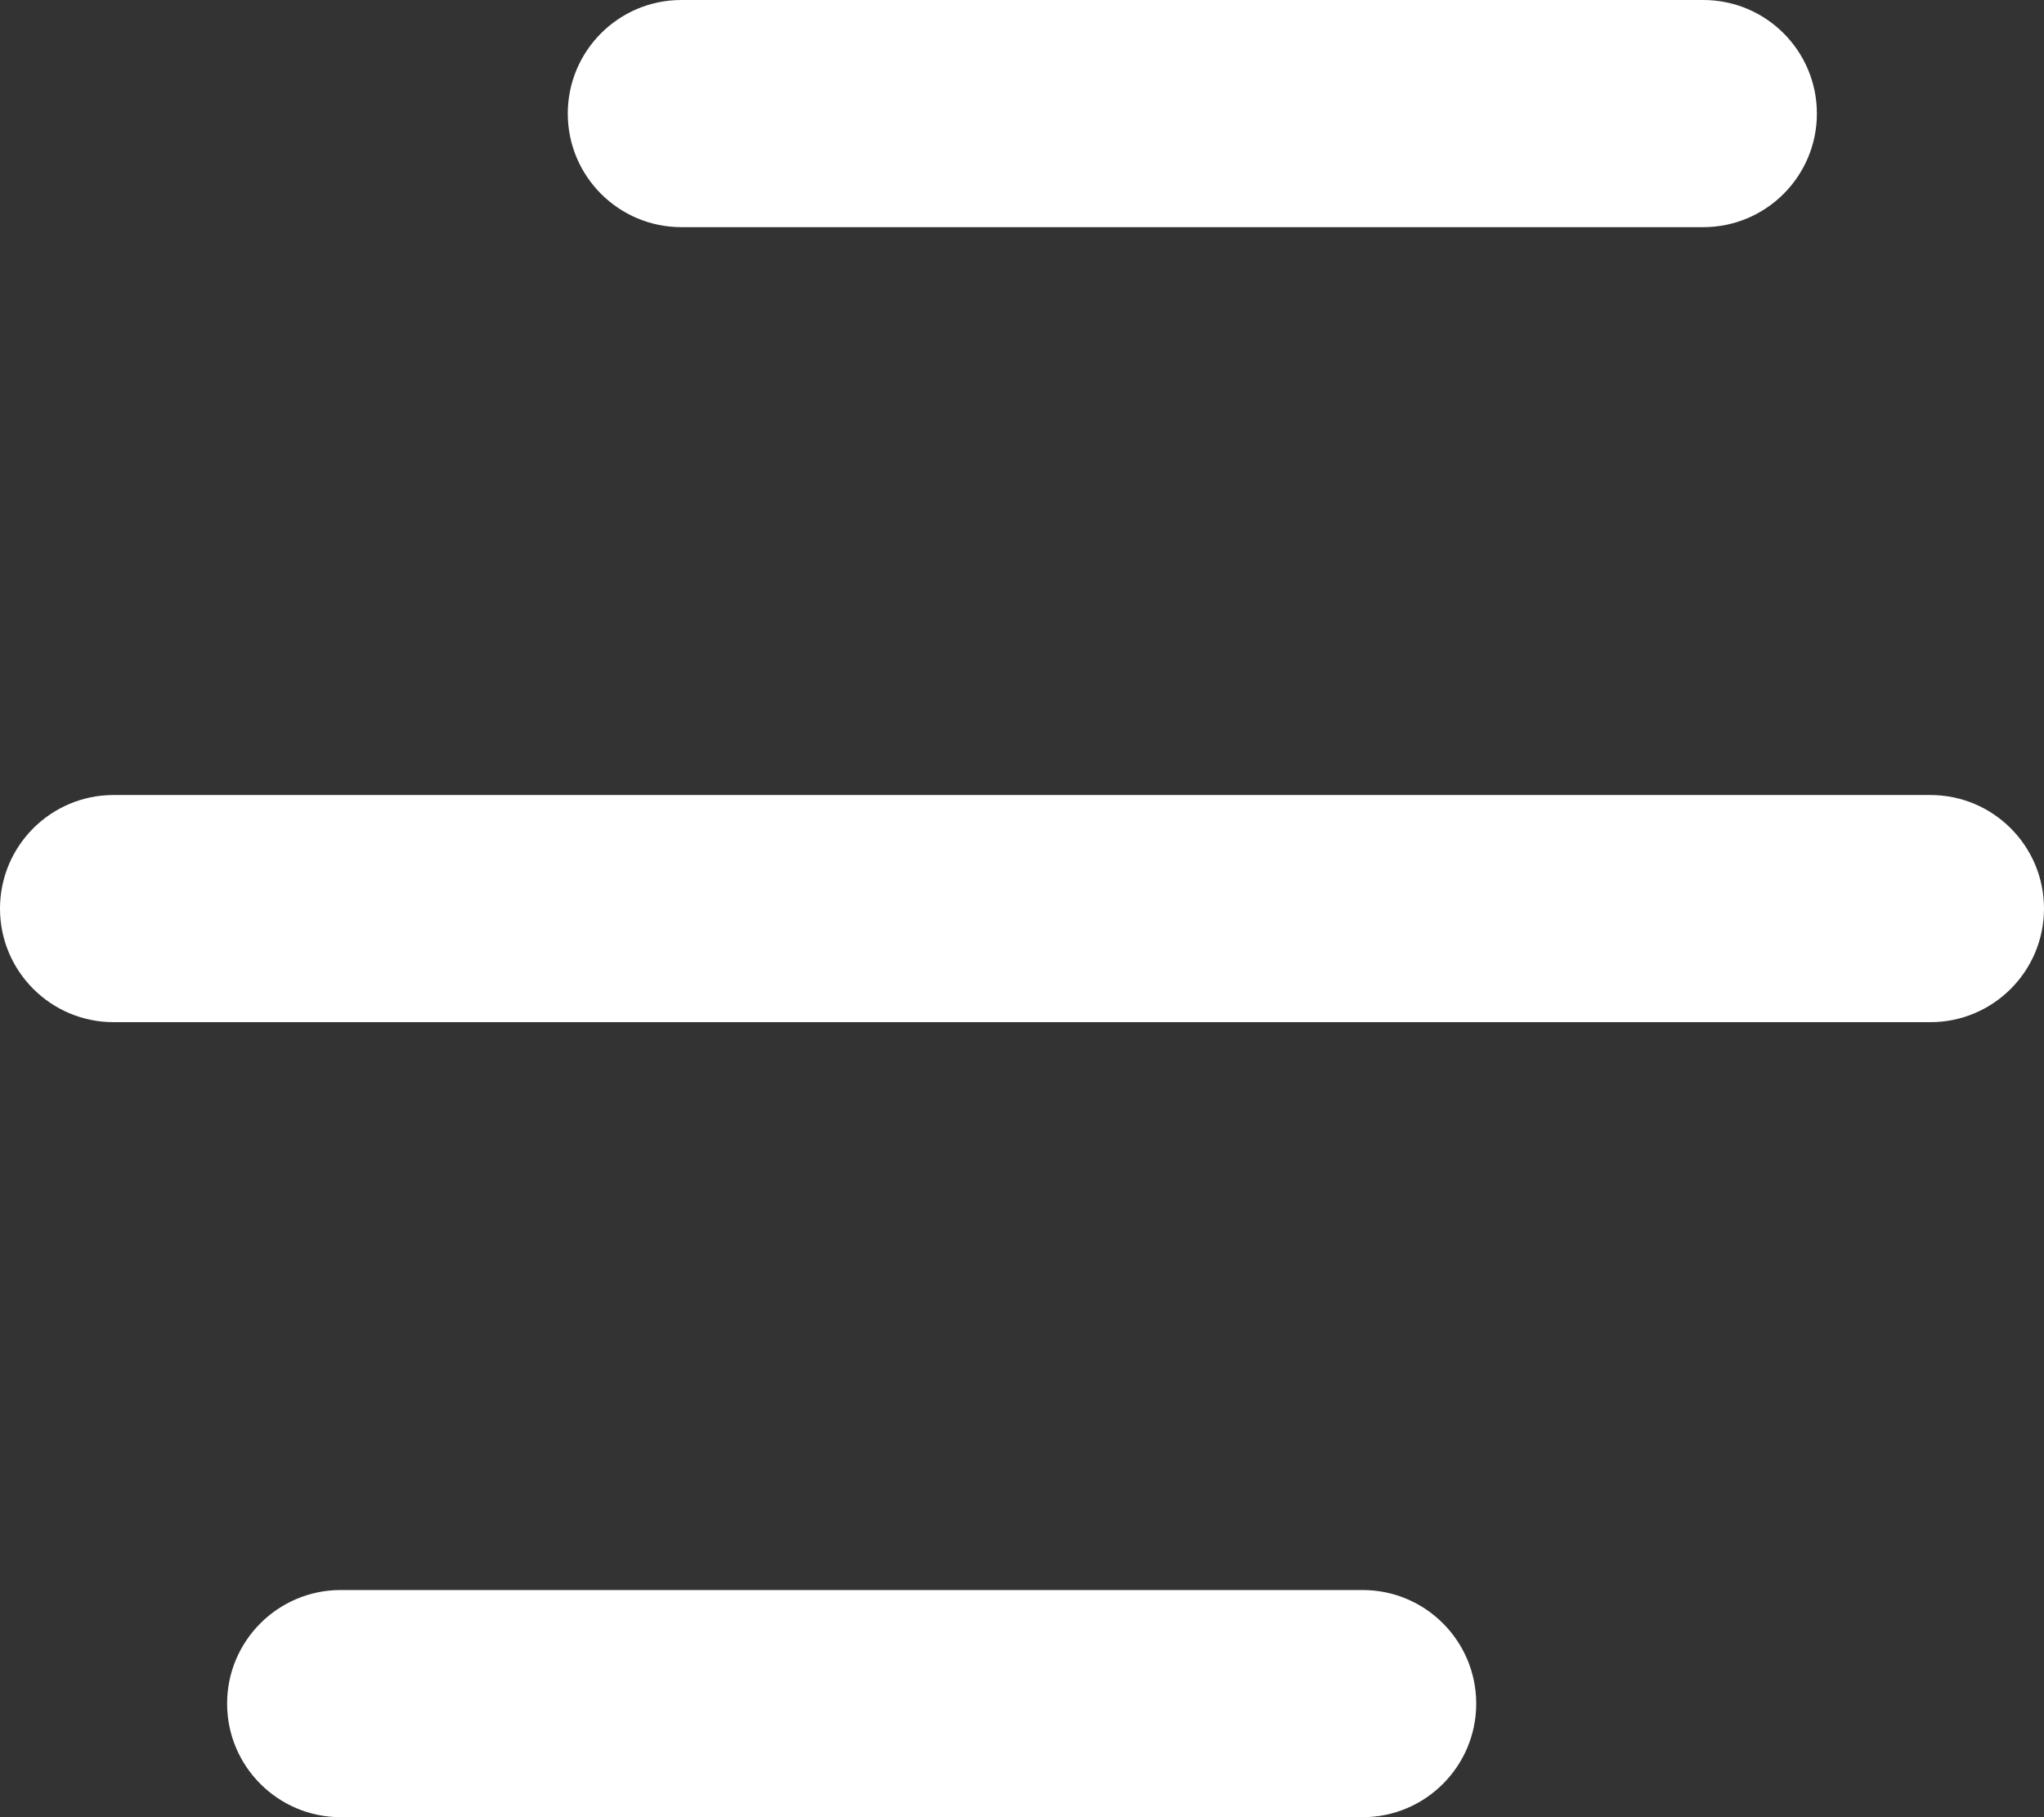 <svg width="18" height="16" viewBox="0 0 18 16" fill="none" xmlns="http://www.w3.org/2000/svg">
<rect x="0" y="0" width="18" height="16" fill="#333333" stroke="none"/>
<path d="M12 14C12.552 14 13 14.448 13 15C13 15.552 12.552 16 12 16H3C2.448 16 2 15.552 2 15C2 14.448 2.448 14 3 14H12ZM17 7C17.552 7 18 7.448 18 8C18 8.552 17.552 9 17 9H1C0.448 9 0 8.552 0 8C0 7.448 0.448 7 1 7H17ZM15 0C15.552 0 16 0.448 16 1C16 1.552 15.552 2 15 2H6C5.448 2 5 1.552 5 1C5 0.448 5.448 0 6 0H15Z" fill="white"/>
</svg>

